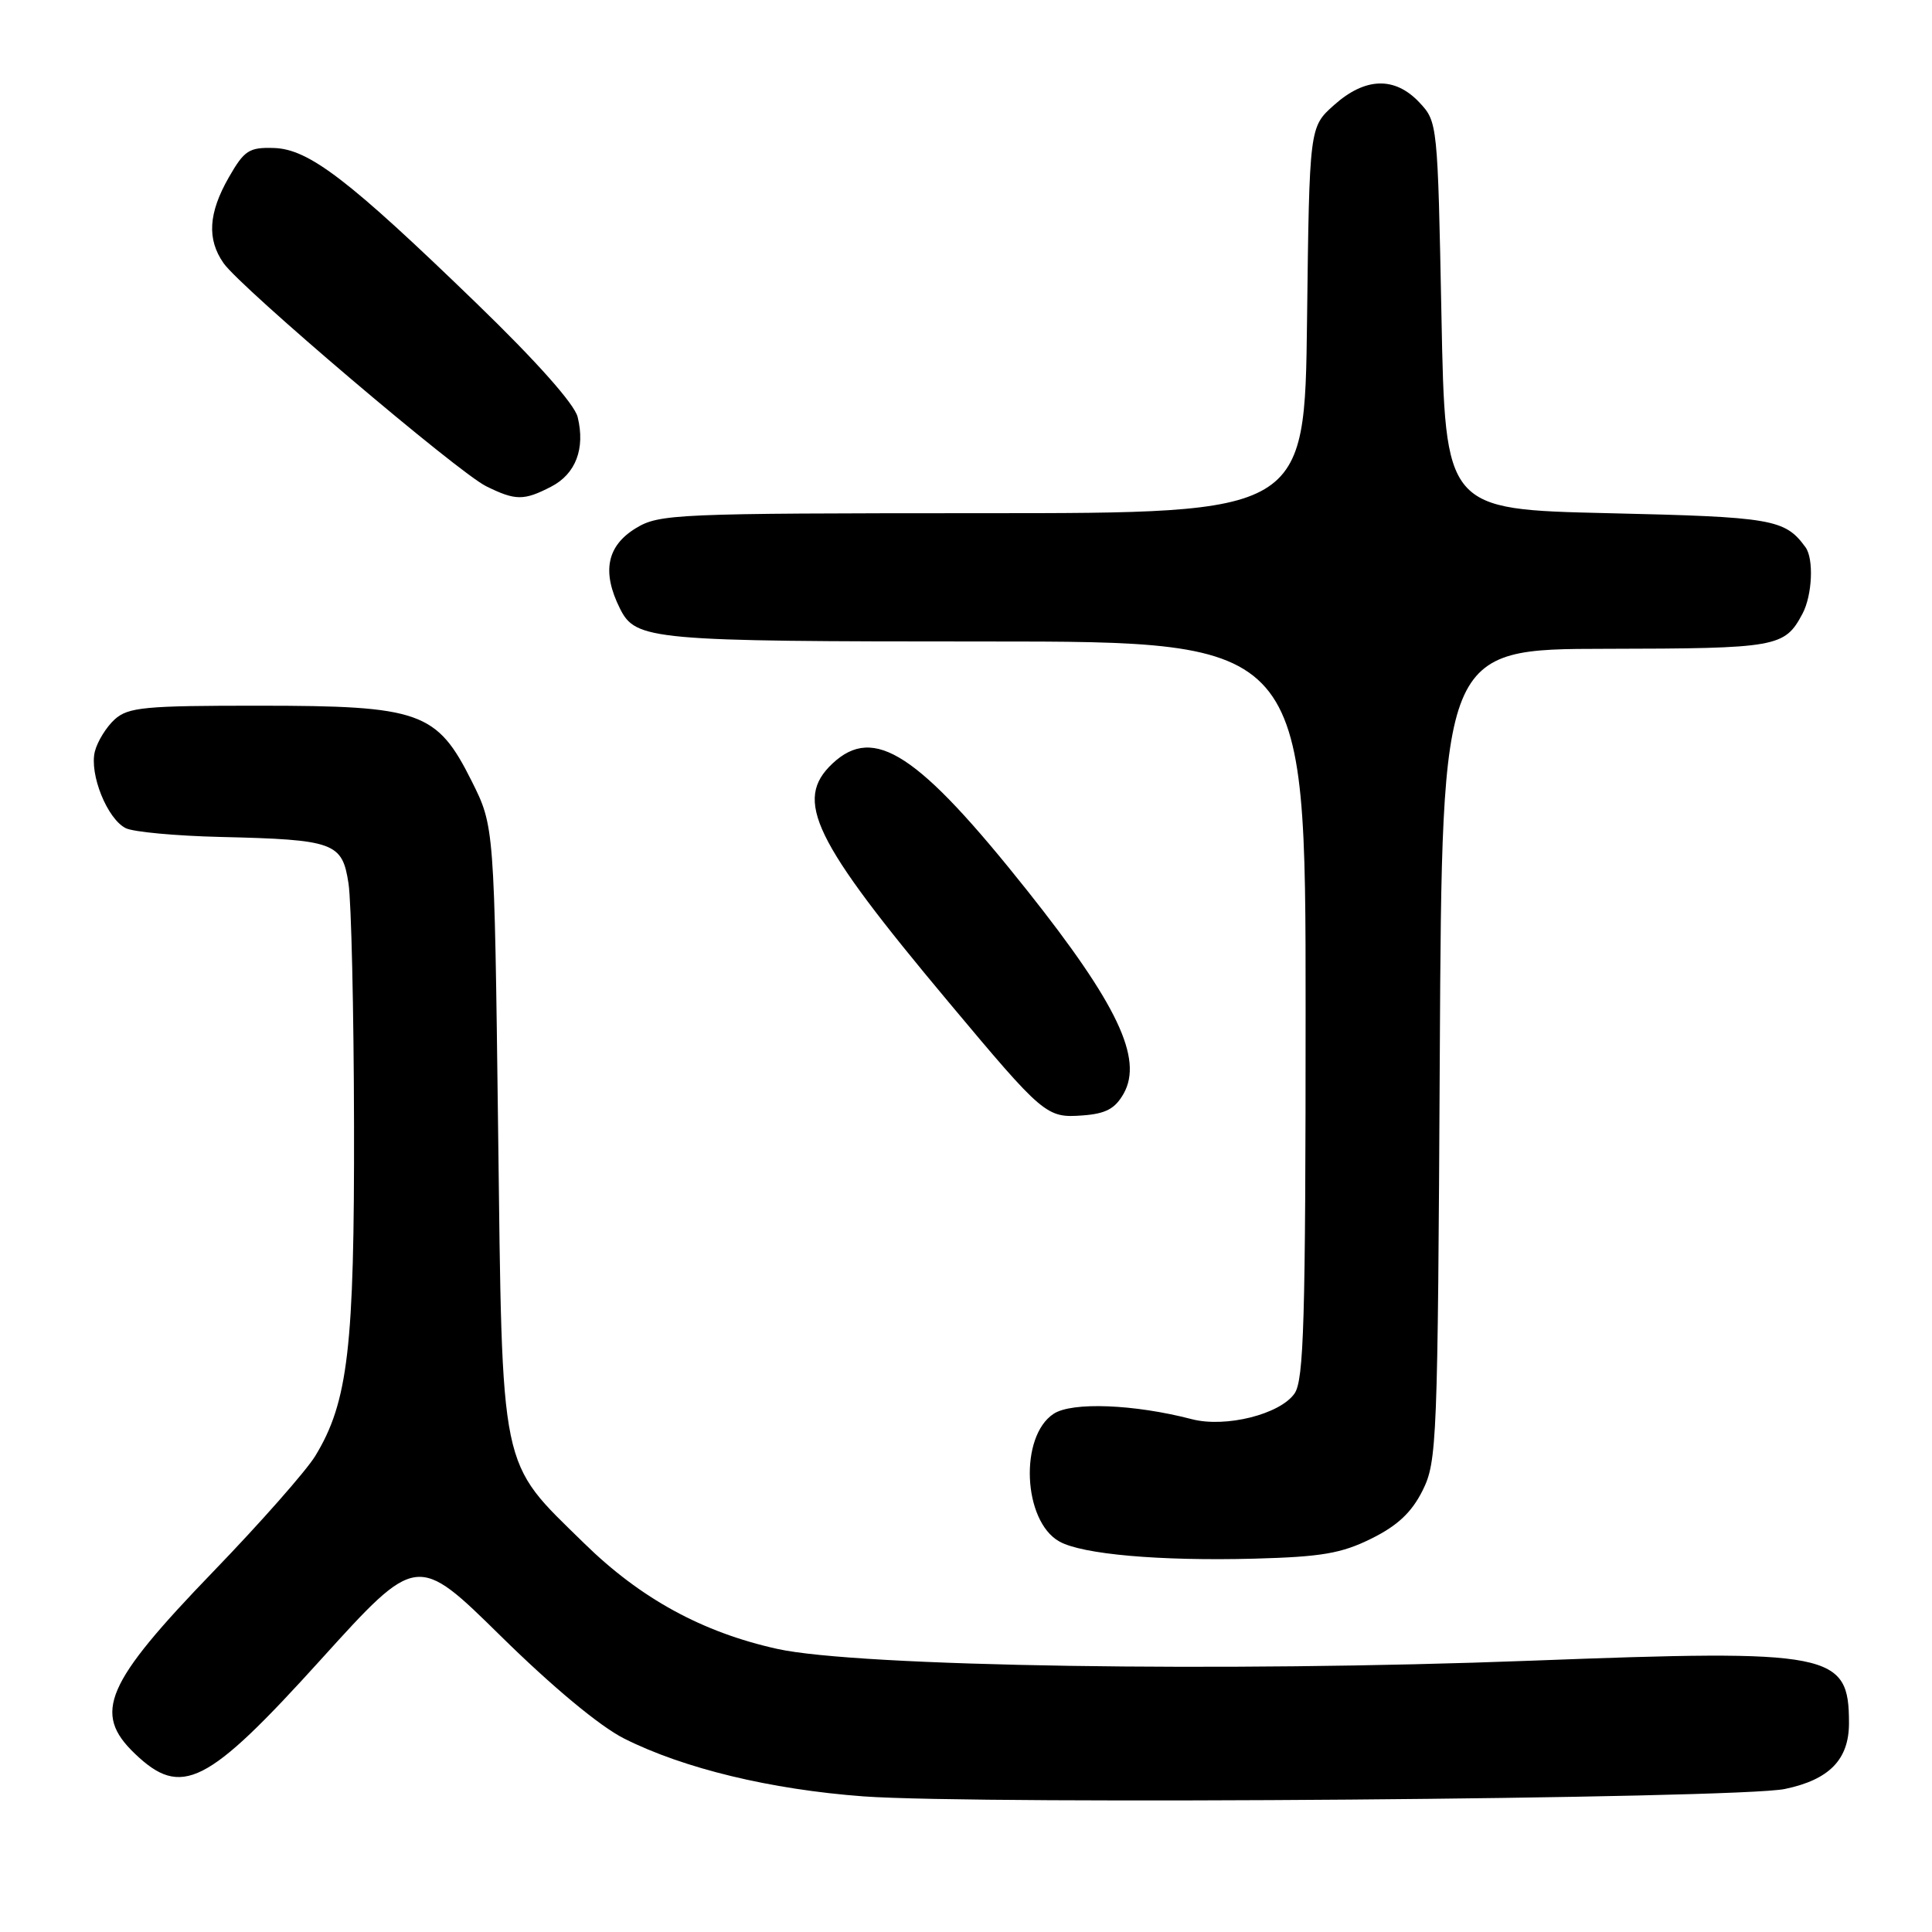 <?xml version="1.0" encoding="UTF-8" standalone="no"?>
<!DOCTYPE svg PUBLIC "-//W3C//DTD SVG 1.1//EN" "http://www.w3.org/Graphics/SVG/1.1/DTD/svg11.dtd" >
<svg xmlns="http://www.w3.org/2000/svg" xmlns:xlink="http://www.w3.org/1999/xlink" version="1.1" viewBox="0 0 256 256">
 <g >
 <path fill="currentColor"
d=" M 236.50 237.05 C 242.40 235.82 245.00 233.15 245.00 228.32 C 245.00 218.96 242.81 218.53 202.89 220.05 C 162.28 221.60 113.60 220.84 103.00 218.49 C 93.06 216.29 84.87 211.81 77.41 204.50 C 66.09 193.41 66.58 195.75 66.00 149.50 C 65.50 109.50 65.50 109.50 62.50 103.50 C 57.90 94.30 55.70 93.51 34.36 93.51 C 19.17 93.50 16.99 93.71 15.20 95.32 C 14.09 96.33 12.91 98.24 12.57 99.57 C 11.82 102.57 14.21 108.53 16.67 109.74 C 17.67 110.24 23.32 110.76 29.22 110.90 C 44.33 111.26 45.35 111.63 46.18 117.07 C 46.55 119.51 46.88 133.88 46.91 149.00 C 46.97 178.54 46.13 185.77 41.77 192.93 C 40.57 194.89 34.51 201.77 28.29 208.21 C 13.95 223.07 12.25 226.99 17.86 232.36 C 24.04 238.28 27.42 236.58 42.48 219.94 C 55.24 205.85 55.24 205.85 66.37 216.80 C 73.23 223.55 79.49 228.75 82.69 230.36 C 90.59 234.34 102.14 237.12 114.42 238.03 C 129.88 239.16 230.26 238.36 236.50 237.05 Z  M 181.72 203.87 C 185.18 202.16 187.05 200.40 188.50 197.50 C 190.41 193.67 190.51 191.19 190.78 139.75 C 191.07 86.00 191.07 86.00 212.78 85.97 C 235.53 85.93 236.47 85.77 238.84 81.32 C 240.14 78.87 240.36 74.03 239.23 72.50 C 236.51 68.78 234.88 68.50 213.10 68.00 C 191.50 67.50 191.50 67.50 191.00 41.83 C 190.50 16.35 190.48 16.14 188.08 13.58 C 184.82 10.11 180.90 10.23 176.77 13.92 C 173.50 16.83 173.50 16.83 173.19 42.42 C 172.88 68.00 172.88 68.00 130.19 68.00 C 89.40 68.01 87.36 68.10 84.25 69.99 C 80.40 72.34 79.72 75.78 82.15 80.64 C 84.24 84.82 86.22 85.00 130.55 85.00 C 173.00 85.00 173.00 85.00 173.00 133.78 C 173.00 175.04 172.77 182.88 171.53 184.65 C 169.60 187.41 162.40 189.21 157.93 188.05 C 150.29 186.06 142.05 185.74 139.62 187.33 C 135.05 190.32 135.54 201.54 140.36 204.25 C 143.38 205.96 153.67 206.86 166.22 206.53 C 175.11 206.29 177.75 205.84 181.72 203.87 Z  M 148.90 144.89 C 151.48 140.26 148.05 133.04 136.15 118.05 C 121.66 99.82 115.82 96.00 110.31 101.17 C 105.15 106.02 107.71 111.29 125.65 132.73 C 138.31 147.86 138.65 148.15 143.46 147.80 C 146.54 147.57 147.76 146.91 148.90 144.89 Z  M 73.04 64.48 C 76.29 62.80 77.57 59.43 76.54 55.25 C 76.12 53.54 71.07 47.86 63.18 40.23 C 46.20 23.79 40.93 19.75 36.29 19.61 C 33.00 19.51 32.37 19.92 30.32 23.50 C 27.61 28.24 27.40 31.70 29.63 34.88 C 31.92 38.15 60.70 62.60 64.42 64.43 C 68.31 66.35 69.41 66.36 73.04 64.48 Z "/>
</g>
</svg>
